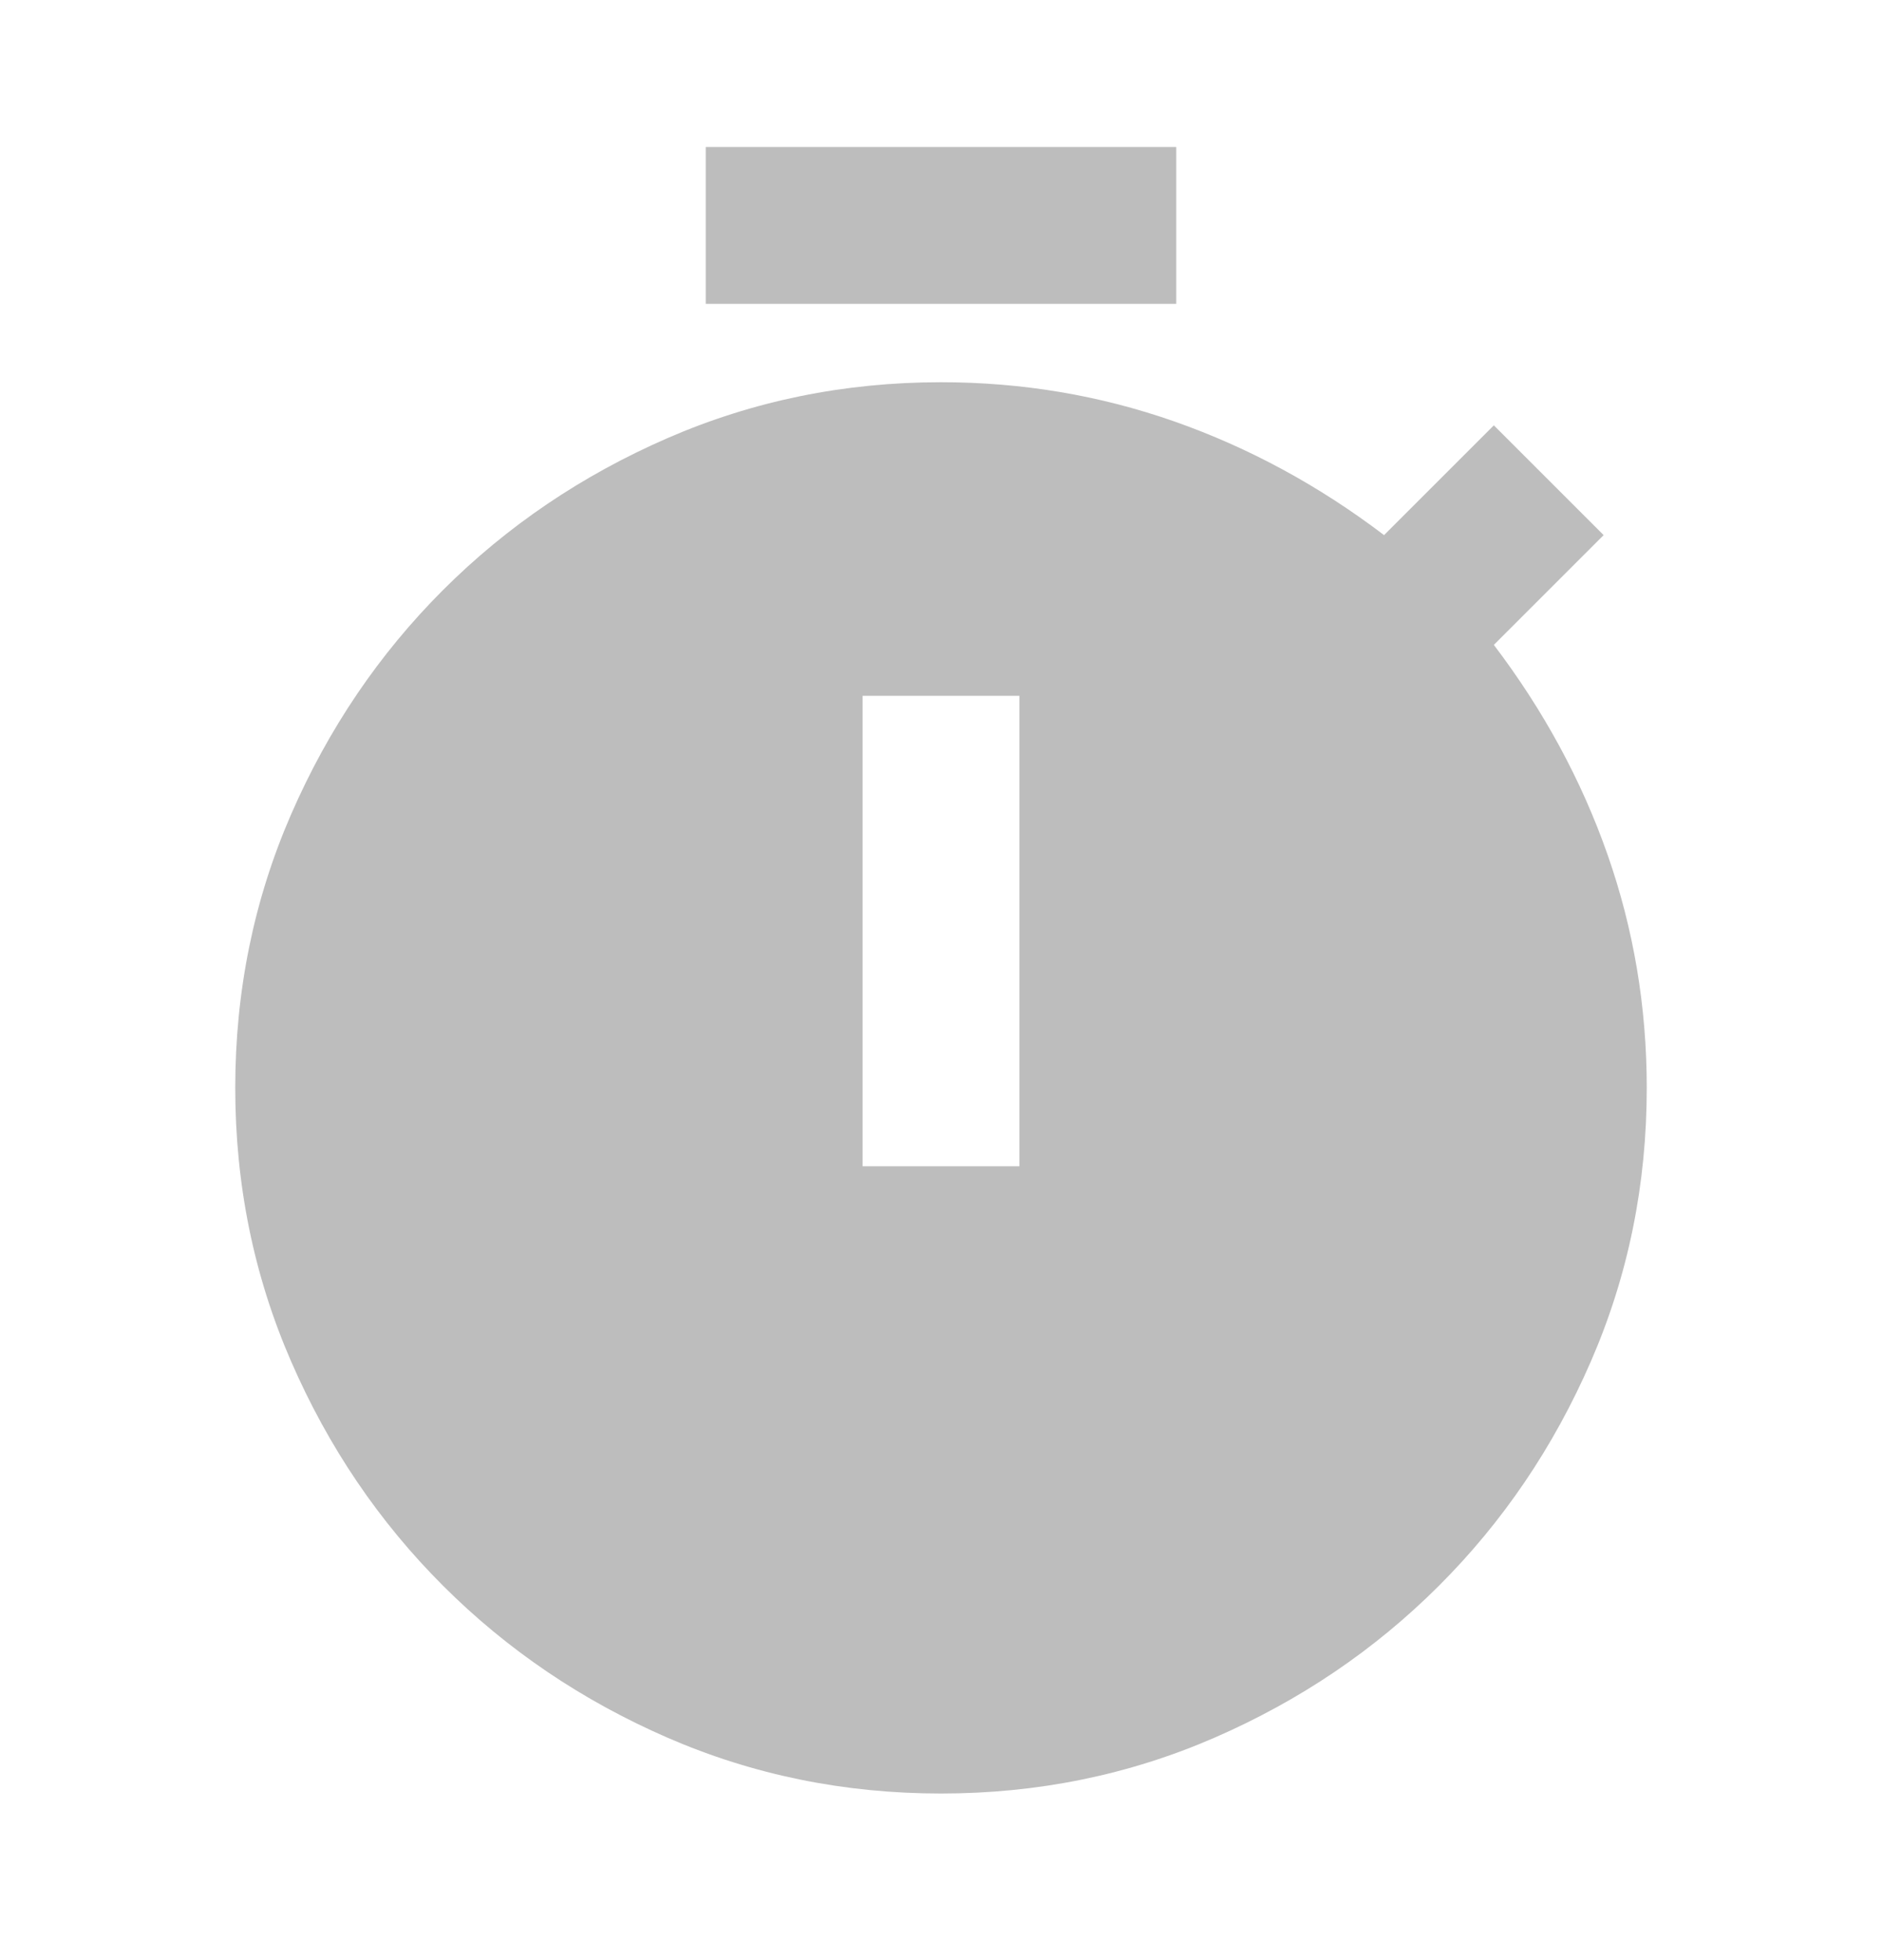 <svg width="24" height="25" viewBox="0 0 24 25" fill="none" xmlns="http://www.w3.org/2000/svg">
<mask id="mask0_1166_3646" style="mask-type:alpha" maskUnits="userSpaceOnUse" x="0" y="0" width="24" height="25">
<rect y="0.875" width="24" height="24" fill="#D9D9D9"/>
</mask>
<g mask="url(#mask0_1166_3646)">
<path d="M9 3.875V1.875H15V3.875H9ZM11 14.875H13V8.875H11V14.875ZM12 22.875C10.767 22.875 9.604 22.638 8.512 22.163C7.421 21.688 6.467 21.042 5.65 20.225C4.833 19.409 4.187 18.455 3.712 17.363C3.237 16.271 3 15.109 3 13.875C3 12.642 3.237 11.479 3.712 10.387C4.187 9.296 4.833 8.342 5.65 7.525C6.467 6.709 7.421 6.063 8.512 5.588C9.604 5.113 10.767 4.875 12 4.875C13.033 4.875 14.025 5.042 14.975 5.375C15.925 5.709 16.817 6.192 17.65 6.825L19.05 5.425L20.45 6.825L19.05 8.225C19.683 9.059 20.167 9.95 20.5 10.9C20.833 11.85 21 12.842 21 13.875C21 15.109 20.763 16.271 20.288 17.363C19.813 18.455 19.167 19.409 18.35 20.225C17.533 21.042 16.579 21.688 15.488 22.163C14.396 22.638 13.233 22.875 12 22.875Z" fill="#BDBDBD"/>
</g>
</svg>
